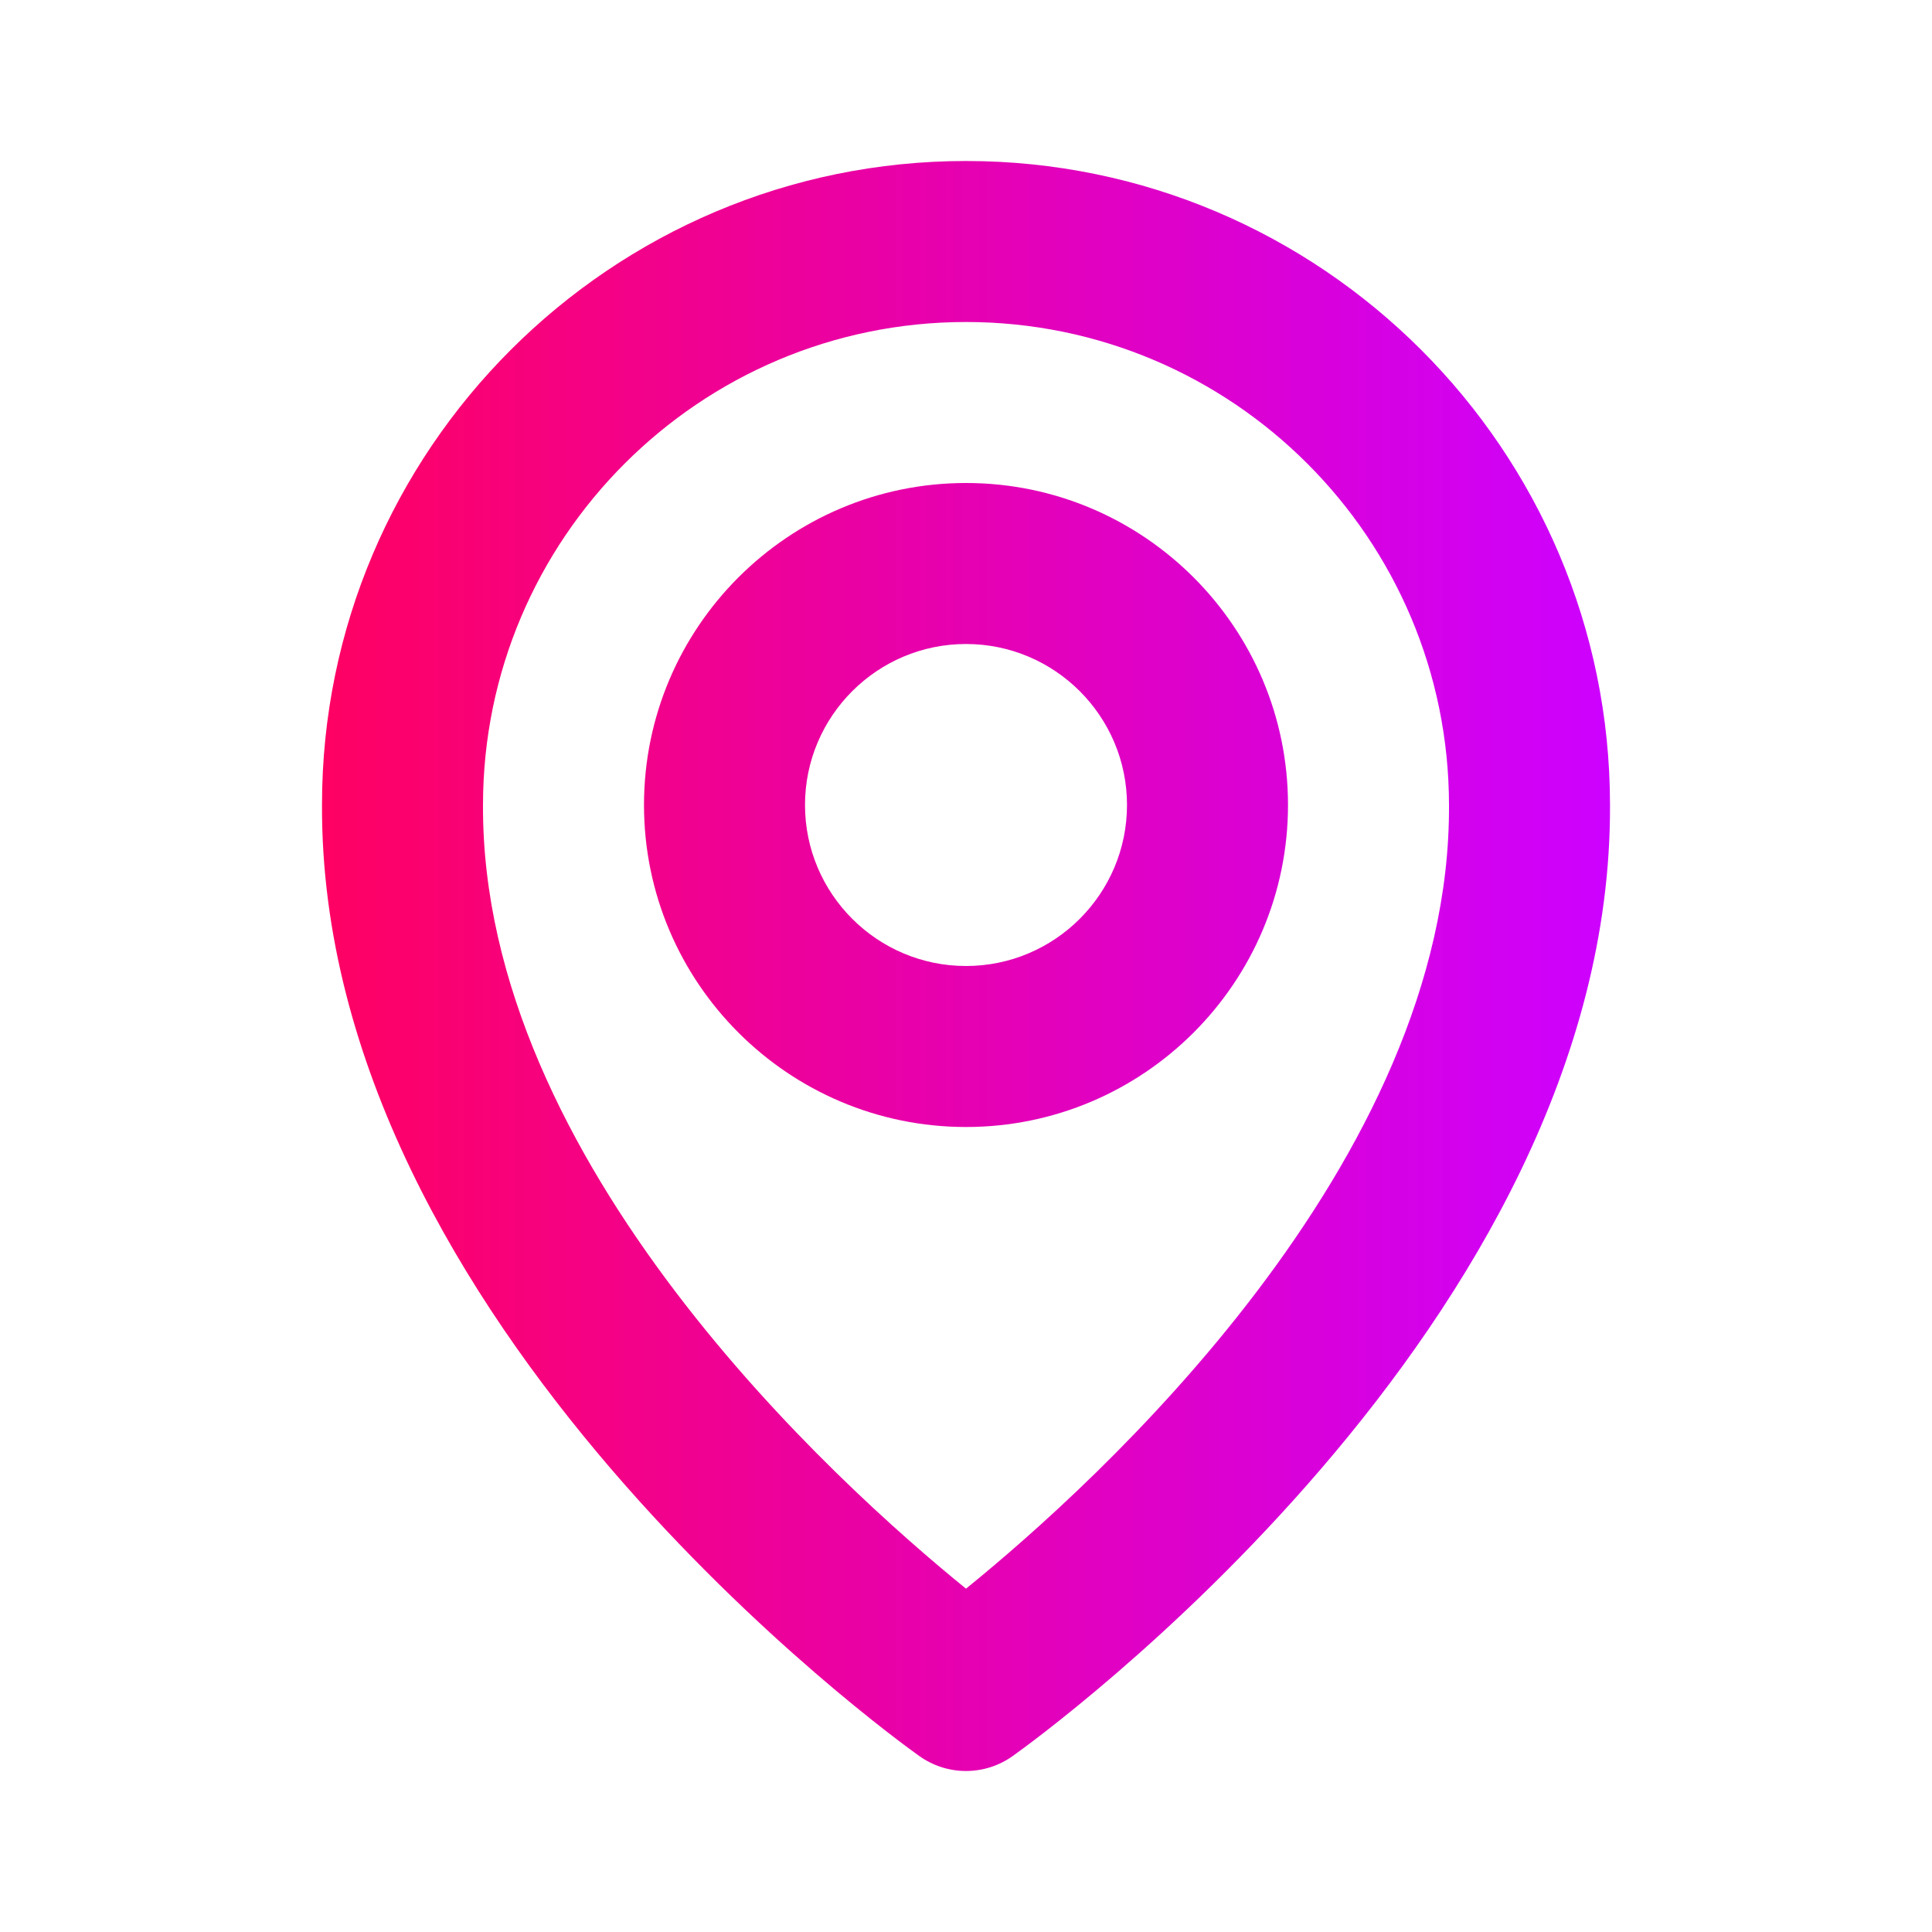 <svg width="24" height="24" viewBox="0 0 24 24" fill="none" xmlns="http://www.w3.org/2000/svg">
<path d="M12 14C14.206 14 16 12.206 16 10C16 7.794 14.206 6 12 6C9.794 6 8 7.794 8 10C8 12.206 9.794 14 12 14ZM12 8C13.103 8 14 8.897 14 10C14 11.103 13.103 12 12 12C10.897 12 10 11.103 10 10C10 8.897 10.897 8 12 8Z" fill="url(#paint0_linear_45_989)"/>
<path d="M11.42 21.814C11.589 21.935 11.792 22 12 22C12.208 22 12.411 21.935 12.58 21.814C12.884 21.599 20.029 16.44 20 10C20 5.589 16.411 2 12 2C7.589 2 4 5.589 4 9.995C3.971 16.44 11.116 21.599 11.42 21.814ZM12 4C15.309 4 18 6.691 18 10.005C18.021 14.443 13.612 18.428 12 19.735C10.389 18.427 5.979 14.441 6 10C6 6.691 8.691 4 12 4Z" fill="url(#paint1_linear_45_989)"/>
<defs>
<linearGradient id="paint0_linear_45_989" x1="4" y1="12" x2="20" y2="12" gradientUnits="userSpaceOnUse">
<stop stop-color="#FF0163"/>
<stop offset="1" stop-color="#CD01FF"/>
</linearGradient>
<linearGradient id="paint1_linear_45_989" x1="4" y1="12" x2="20" y2="12" gradientUnits="userSpaceOnUse">
<stop stop-color="#FF0163"/>
<stop offset="1" stop-color="#CD01FF"/>
</linearGradient>
</defs>
</svg>
